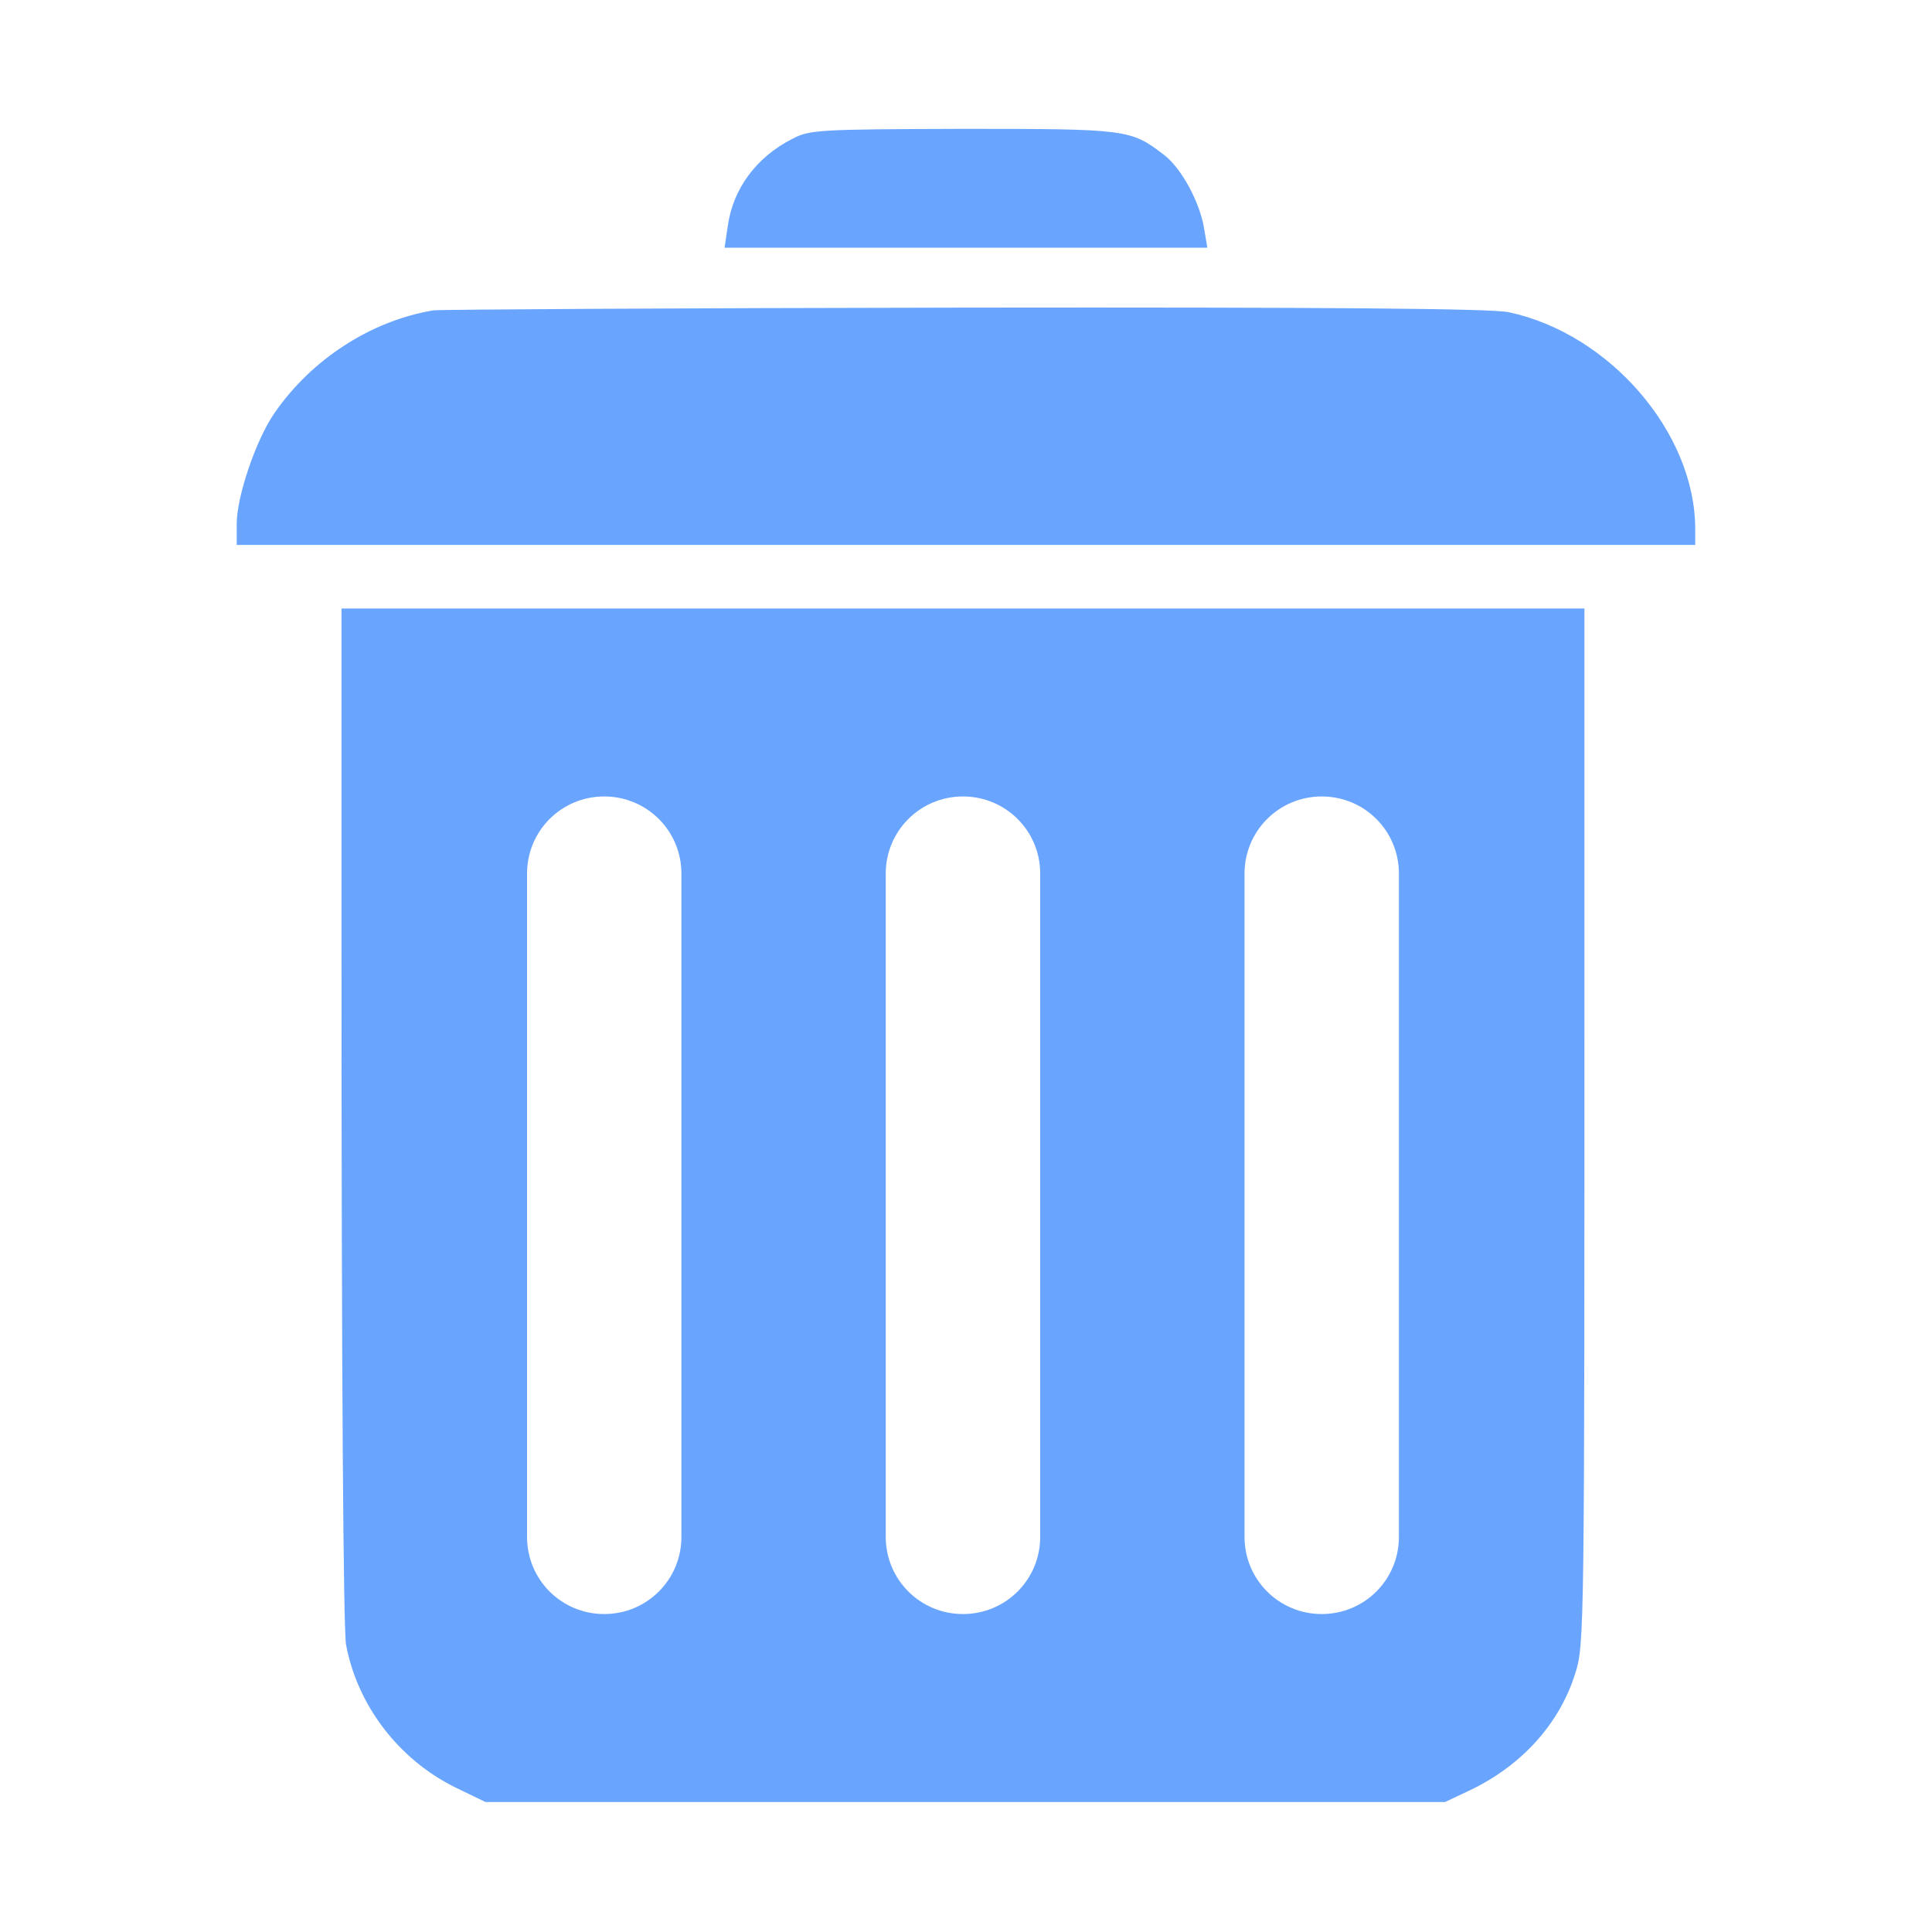 <svg xmlns="http://www.w3.org/2000/svg" xmlns:svg="http://www.w3.org/2000/svg" xmlns:xlink="http://www.w3.org/1999/xlink" id="svg2" width="1000" height="1000" version="1.1"><defs id="defs4"><linearGradient id="linearGradient8562" x1="-213.564" x2="253.595" y1="24.514" y2="24.514" gradientTransform="matrix(0,1,-1,0,44.53,4.499)" gradientUnits="userSpaceOnUse" xlink:href="#linearGradient3641"/><linearGradient id="linearGradient3641"><stop id="stop3643" offset="0" stop-color="#fff" stop-opacity="1"/><stop id="stop3645" offset="1" stop-color="#fff" stop-opacity="0"/></linearGradient><linearGradient id="linearGradient6791" x1="-213.564" x2="253.595" y1="24.514" y2="24.514" gradientTransform="matrix(0,1,-1,0,44.53,4.499)" gradientUnits="userSpaceOnUse" xlink:href="#linearGradient3641"/><linearGradient id="linearGradient10554" x1="-219.851" x2="74.444" y1="137.424" y2="137.424" gradientUnits="userSpaceOnUse" xlink:href="#linearGradient3641-6"/><linearGradient id="linearGradient3641-6"><stop id="stop3643-4" offset="0" stop-color="#fff" stop-opacity="1"/><stop id="stop3645-9" offset="1" stop-color="#fff" stop-opacity="0"/></linearGradient><linearGradient id="linearGradient10556" x1="-219.663" x2="279.881" y1="34.625" y2="34.625" gradientUnits="userSpaceOnUse" xlink:href="#linearGradient3641-6"/><linearGradient id="linearGradient3179" x1="-219.663" x2="279.881" y1="34.625" y2="34.625" gradientUnits="userSpaceOnUse" xlink:href="#linearGradient3641-6"/><linearGradient id="linearGradient3641-6-0"><stop id="stop3643-4-4" offset="0" stop-color="#fff" stop-opacity="1"/><stop id="stop3645-9-8" offset="1" stop-color="#fff" stop-opacity="0"/></linearGradient><linearGradient id="linearGradient3275" x1="-219.851" x2="74.444" y1="137.424" y2="137.424" gradientUnits="userSpaceOnUse" xlink:href="#linearGradient3641-6-0"/><linearGradient id="linearGradient3279" x1="-181.867" x2="2.605" y1="212.954" y2="28.482" gradientUnits="userSpaceOnUse" xlink:href="#linearGradient3641-6-0"/><linearGradient id="linearGradient3285" x1="-181.867" x2="2.605" y1="212.954" y2="28.482" gradientUnits="userSpaceOnUse" xlink:href="#linearGradient3641-6-0"/><linearGradient id="linearGradient5003" x1="-181.867" x2="2.605" y1="212.954" y2="28.482" gradientUnits="userSpaceOnUse" xlink:href="#linearGradient3641-6-0"/><linearGradient id="linearGradient5011" x1="-181.867" x2="2.605" y1="212.954" y2="28.482" gradientUnits="userSpaceOnUse" xlink:href="#linearGradient3641-6-0"/><linearGradient id="linearGradient5017" x1="-181.867" x2="2.605" y1="212.954" y2="28.482" gradientUnits="userSpaceOnUse" xlink:href="#linearGradient3641-6-0"/><linearGradient id="linearGradient5022" x1="-181.867" x2="2.605" y1="212.954" y2="28.482" gradientUnits="userSpaceOnUse" xlink:href="#linearGradient3641-6-0"/><linearGradient id="linearGradient5026" x1="88.061" x2="-223.343" y1="99.427" y2="99.427" gradientUnits="userSpaceOnUse" xlink:href="#linearGradient3641-6-0"/><linearGradient id="linearGradient3309" x1="88.061" x2="-223.343" y1="99.427" y2="99.427" gradientUnits="userSpaceOnUse" xlink:href="#linearGradient3641-6-0"/><linearGradient id="linearGradient4241" x1="-24.5" x2="84.344" y1="-204.859" y2="-204.859" gradientUnits="userSpaceOnUse" xlink:href="#linearGradient3641"/><linearGradient id="linearGradient4257" x1="-145" x2="204.969" y1="-144.219" y2="-144.219" gradientUnits="userSpaceOnUse" xlink:href="#linearGradient3641"/><linearGradient id="linearGradient4275" x1="-113.767" x2="-94.832" y1="95.469" y2="95.469" gradientTransform="translate(-2.653,0)" gradientUnits="userSpaceOnUse" xlink:href="#linearGradient3641"/><linearGradient id="linearGradient4275-8" x1="-113.767" x2="-94.832" y1="95.469" y2="95.469" gradientUnits="userSpaceOnUse" xlink:href="#linearGradient3641-63"/><linearGradient id="linearGradient3641-63"><stop id="stop3643-7" offset="0" stop-color="#fff" stop-opacity="1"/><stop id="stop3645-7" offset="1" stop-color="#fff" stop-opacity="0"/></linearGradient><linearGradient id="linearGradient4304" x1="-113.767" x2="-94.832" y1="95.469" y2="95.469" gradientTransform="translate(83.749,-7.1212402e-6)" gradientUnits="userSpaceOnUse" xlink:href="#linearGradient3641-63"/><linearGradient id="linearGradient4304-2" x1="-113.767" x2="-94.832" y1="95.469" y2="95.469" gradientTransform="translate(83.749,4.369)" gradientUnits="userSpaceOnUse" xlink:href="#linearGradient3641-63-5"/><linearGradient id="linearGradient3641-63-5"><stop id="stop3643-7-3" offset="0" stop-color="#fff" stop-opacity="1"/><stop id="stop3645-7-7" offset="1" stop-color="#fff" stop-opacity="0"/></linearGradient><linearGradient id="linearGradient4348" x1="-113.767" x2="-94.832" y1="95.469" y2="95.469" gradientTransform="translate(174.052,-1.1141748e-5)" gradientUnits="userSpaceOnUse" xlink:href="#linearGradient3641-63-5"/><linearGradient id="linearGradient4348-3" x1="-113.767" x2="-94.832" y1="95.469" y2="95.469" gradientTransform="translate(174.052,-2.913)" gradientUnits="userSpaceOnUse" xlink:href="#linearGradient3641-63-5-6"/><linearGradient id="linearGradient3641-63-5-6"><stop id="stop3643-7-3-4" offset="0" stop-color="#fff" stop-opacity="1"/><stop id="stop3645-7-7-0" offset="1" stop-color="#fff" stop-opacity="0"/></linearGradient><linearGradient id="linearGradient4392" x1="-113.767" x2="-94.832" y1="95.469" y2="95.469" gradientTransform="translate(262.639,-1.7578223e-5)" gradientUnits="userSpaceOnUse" xlink:href="#linearGradient3641-63-5-6"/></defs><g id="layer1" transform="translate(464.162,464.032)"><g id="g4082" transform="translate(0,1.553)"><g id="g4060" transform="matrix(1.507,0,0,1.507,-9.421,-17.894)"><g id="g5377" transform="matrix(1.349,0,0,1.349,-10.481,43.889)"><path id="path8" fill="#2a7fff" stroke="none" d="m -14.212,-217.384 c -9.196,4.656 -15.133,12.805 -16.414,22.234 l -0.815,5.471 61.464,0 61.464,0 -0.815,-4.773 c -1.048,-6.752 -5.82,-15.599 -10.36,-18.975 -8.381,-6.402 -9.313,-6.519 -51.104,-6.519 -36.902,0.116 -38.997,0.233 -43.421,2.561 z" opacity=".7"/><path id="path10" fill="#2a7fff" stroke="none" d="m -105.594,-173.731 c -15.948,2.677 -30.965,12.456 -40.394,26.076 -4.773,6.868 -9.662,21.303 -9.662,28.287 l 0,5.355 185.673,0 185.673,0 0,-4.074 c 0,-24.446 -21.769,-49.707 -47.495,-55.178 -4.307,-0.931 -45.05,-1.28 -138.527,-1.164 -72.756,0.116 -133.638,0.466 -135.267,0.698 z" opacity=".7"/><path id="path5310" fill="#2a7fff" stroke="none" d="m 260.469,300.375 0,104.594 0,27.156 c 0,164.605 0.697,260.252 1.75,266.219 4.387,23.339 20.185,43.889 41.594,54.594 l 11.938,5.781 184.25,0 184.25,0 9.656,-4.562 c 19.83,-9.476 34.409,-25.634 40.375,-44.938 3.51,-11.231 3.5,-15.778 3.5,-272.688 l 0,-31.562 0,-104.594 -238.656,0 -238.656,0 z m 100.875,72.188 c 16.421,0 29.656,13.204 29.656,29.625 l 0,254.719 c 0,16.421 -13.235,29.625 -29.656,29.625 -16.421,0 -29.625,-13.204 -29.625,-29.625 l 0,-254.719 c 0,-16.421 13.204,-29.625 29.625,-29.625 z m 137.781,0 c 16.421,0 29.656,13.204 29.656,29.625 l 0,254.719 c 0,16.421 -13.235,29.625 -29.656,29.625 -16.421,0 -29.656,-13.204 -29.656,-29.625 l 0,-254.719 c 0,-16.421 13.235,-29.625 29.656,-29.625 z m 137.781,0 c 16.421,0 29.625,13.204 29.625,29.625 l 0,254.719 c 0,16.421 -13.204,29.625 -29.625,29.625 -16.421,0 -29.656,-13.204 -29.656,-29.625 l 0,-254.719 c 0,-16.421 13.235,-29.625 29.656,-29.625 z" opacity=".7" transform="matrix(0.663,0,0,0.663,-301.656,-296.979)"/></g><g id="g4417-3" transform="translate(-652.109,-25.164)"><g id="g6-8" fill="#2a7fff" stroke="none" opacity=".7" transform="matrix(0.116,0,0,-0.116,-269.73,338.819)"><path id="path8-7" fill="#2a7fff" d="m 2195,4778 c -79,-40 -130,-110 -141,-191 l -7,-47 528,0 528,0 -7,41 c -9,58 -50,134 -89,163 -72,55 -80,56 -439,56 -317,-1 -335,-2 -373,-22 z"/><path id="path10-3" fill="#2a7fff" d="m 1410,4403 c -137,-23 -266,-107 -347,-224 -41,-59 -83,-183 -83,-243 l 0,-46 1595,0 1595,0 0,35 c 0,210 -187,427 -408,474 -37,8 -387,11 -1190,10 -625,-1 -1148,-4 -1162,-6 z"/><path id="path12-1" fill="#2a7fff" d="m 1210,2286 c 0,-938 4,-1483 10,-1517 25,-133 115,-250 237,-311 l 68,-33 1050,0 1050,0 55,26 c 113,54 196,146 230,256 20,64 20,90 20,1554 l 0,1489 -1360,0 -1360,0 0,-1464 z m 661,1037 c 62,-53 59,15 59,-1235 l 0,-1143 -23,-40 c -29,-52 -59,-67 -125,-62 -62,4 -93,29 -111,86 -8,28 -11,348 -11,1172 0,1106 0,1134 20,1173 37,78 128,101 191,49 z m 776,7 c 68,-41 64,44 61,-1250 l -3,-1170 -32,-31 c -62,-62 -178,-47 -209,26 -12,29 -14,214 -14,1193 l 0,1159 23,34 c 41,60 113,77 174,39 z m 796,-6 c 14,-10 30,-29 36,-42 8,-16 11,-383 11,-1188 0,-1284 4,-1206 -62,-1240 -44,-23 -121,-14 -153,16 -14,13 -29,40 -35,59 -14,51 -13,2283 1,2333 15,55 69,91 130,85 25,-2 58,-12 72,-23 z"/></g></g></g></g></g></svg>